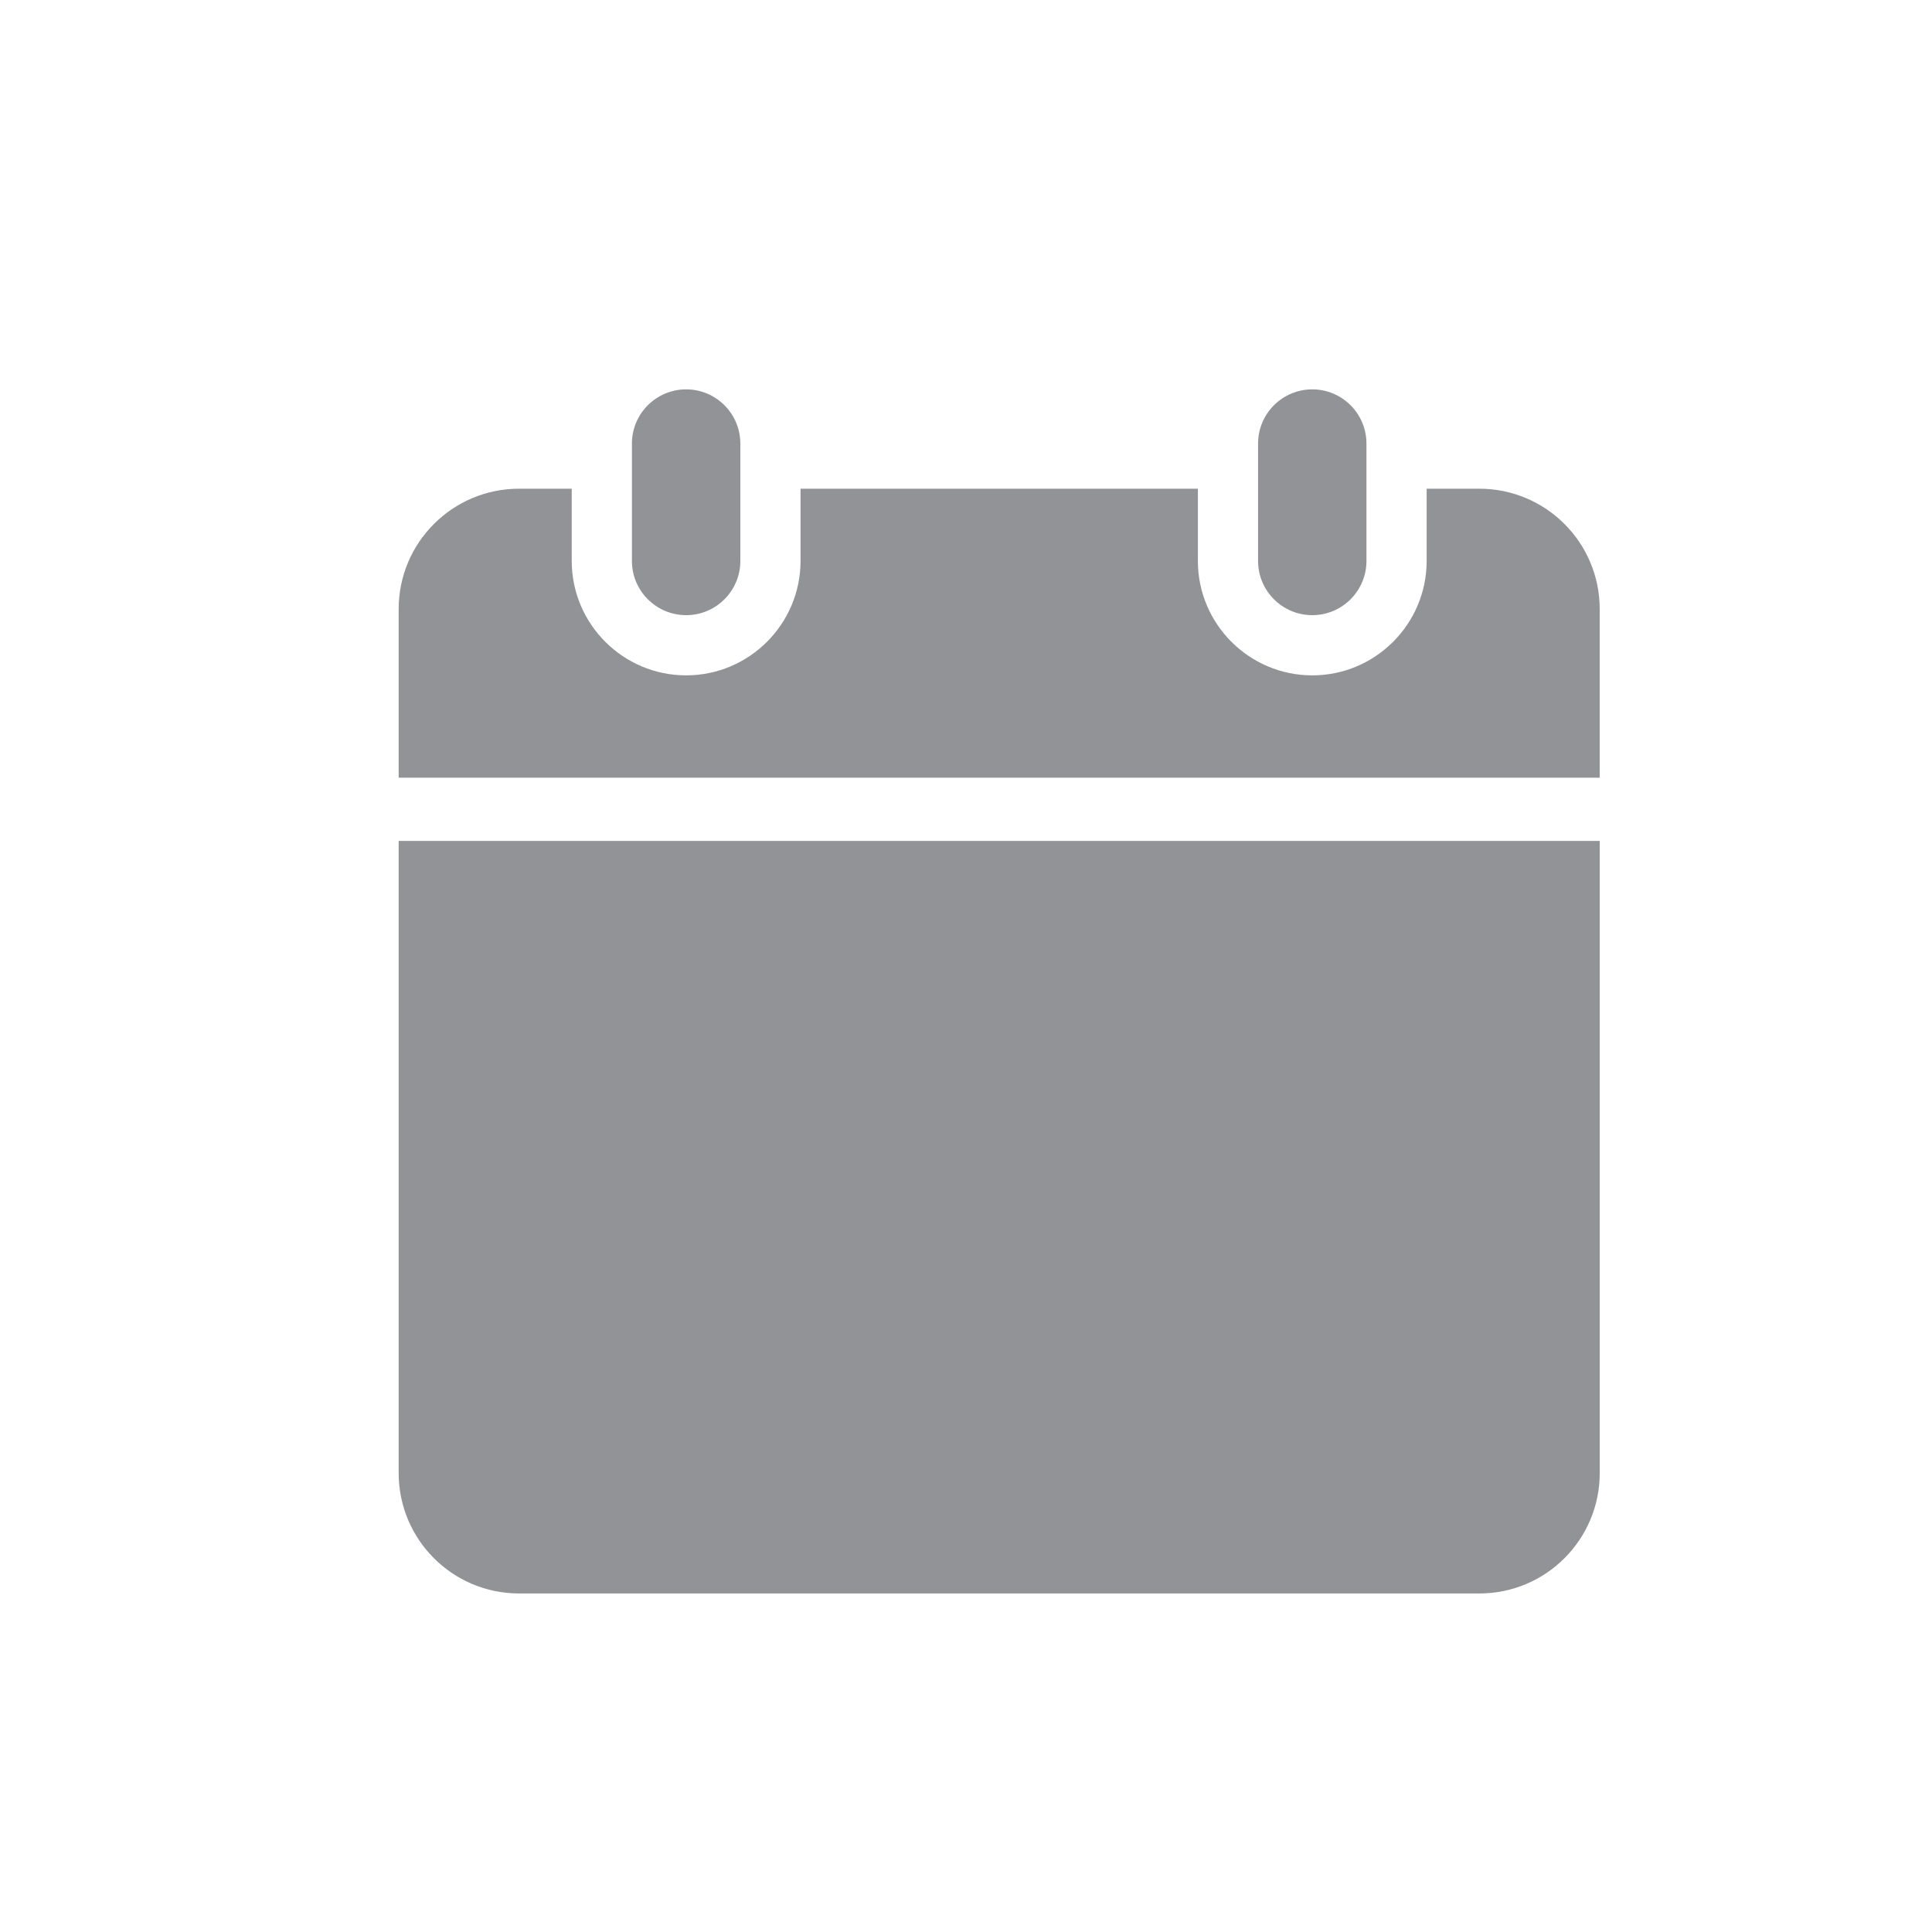 <?xml version="1.0" encoding="utf-8"?>
<!-- Generator: Adobe Illustrator 15.0.2, SVG Export Plug-In . SVG Version: 6.00 Build 0)  -->
<!DOCTYPE svg PUBLIC "-//W3C//DTD SVG 1.1//EN" "http://www.w3.org/Graphics/SVG/1.1/DTD/svg11.dtd">
<svg version="1.1" id="Layer_1" xmlns="http://www.w3.org/2000/svg" xmlns:xlink="http://www.w3.org/1999/xlink" x="0px" y="0px"
	 width="83.767px" height="83.767px" viewBox="0 0 83.767 83.767" enable-background="new 0 0 83.767 83.767" xml:space="preserve">
<g>
	<path fill="#919396" d="M17.285,36.46v27.408c0,2.884,2.337,5.221,5.221,5.221H64.14c2.884,0,5.221-2.337,5.221-5.221V36.46H17.285
		z"/>
	<path fill="#919396" d="M27.399,24.322v-5.09c0-1.297,1.053-2.35,2.35-2.35s2.35,1.053,2.35,2.35v5.09
		c0,1.297-1.053,2.35-2.35,2.35S27.399,25.619,27.399,24.322z"/>
	<path fill="#919396" d="M54.547,24.322v-5.09c0-1.297,1.053-2.35,2.35-2.35s2.349,1.053,2.349,2.35v5.09
		c0,1.297-1.052,2.35-2.349,2.35S54.547,25.619,54.547,24.322z"/>
	<path fill="#919396" d="M69.36,26.41v7.31H17.285v-7.31c0-2.884,2.337-5.221,5.221-5.221h2.283v3.133c0,2.734,2.226,4.96,4.96,4.96
		s4.96-2.226,4.96-4.96v-3.133h17.228v3.133c0,2.734,2.225,4.96,4.96,4.96c2.734,0,4.959-2.226,4.959-4.96v-3.133h2.284
		C67.023,21.189,69.36,23.526,69.36,26.41z"/>
</g>
</svg>
